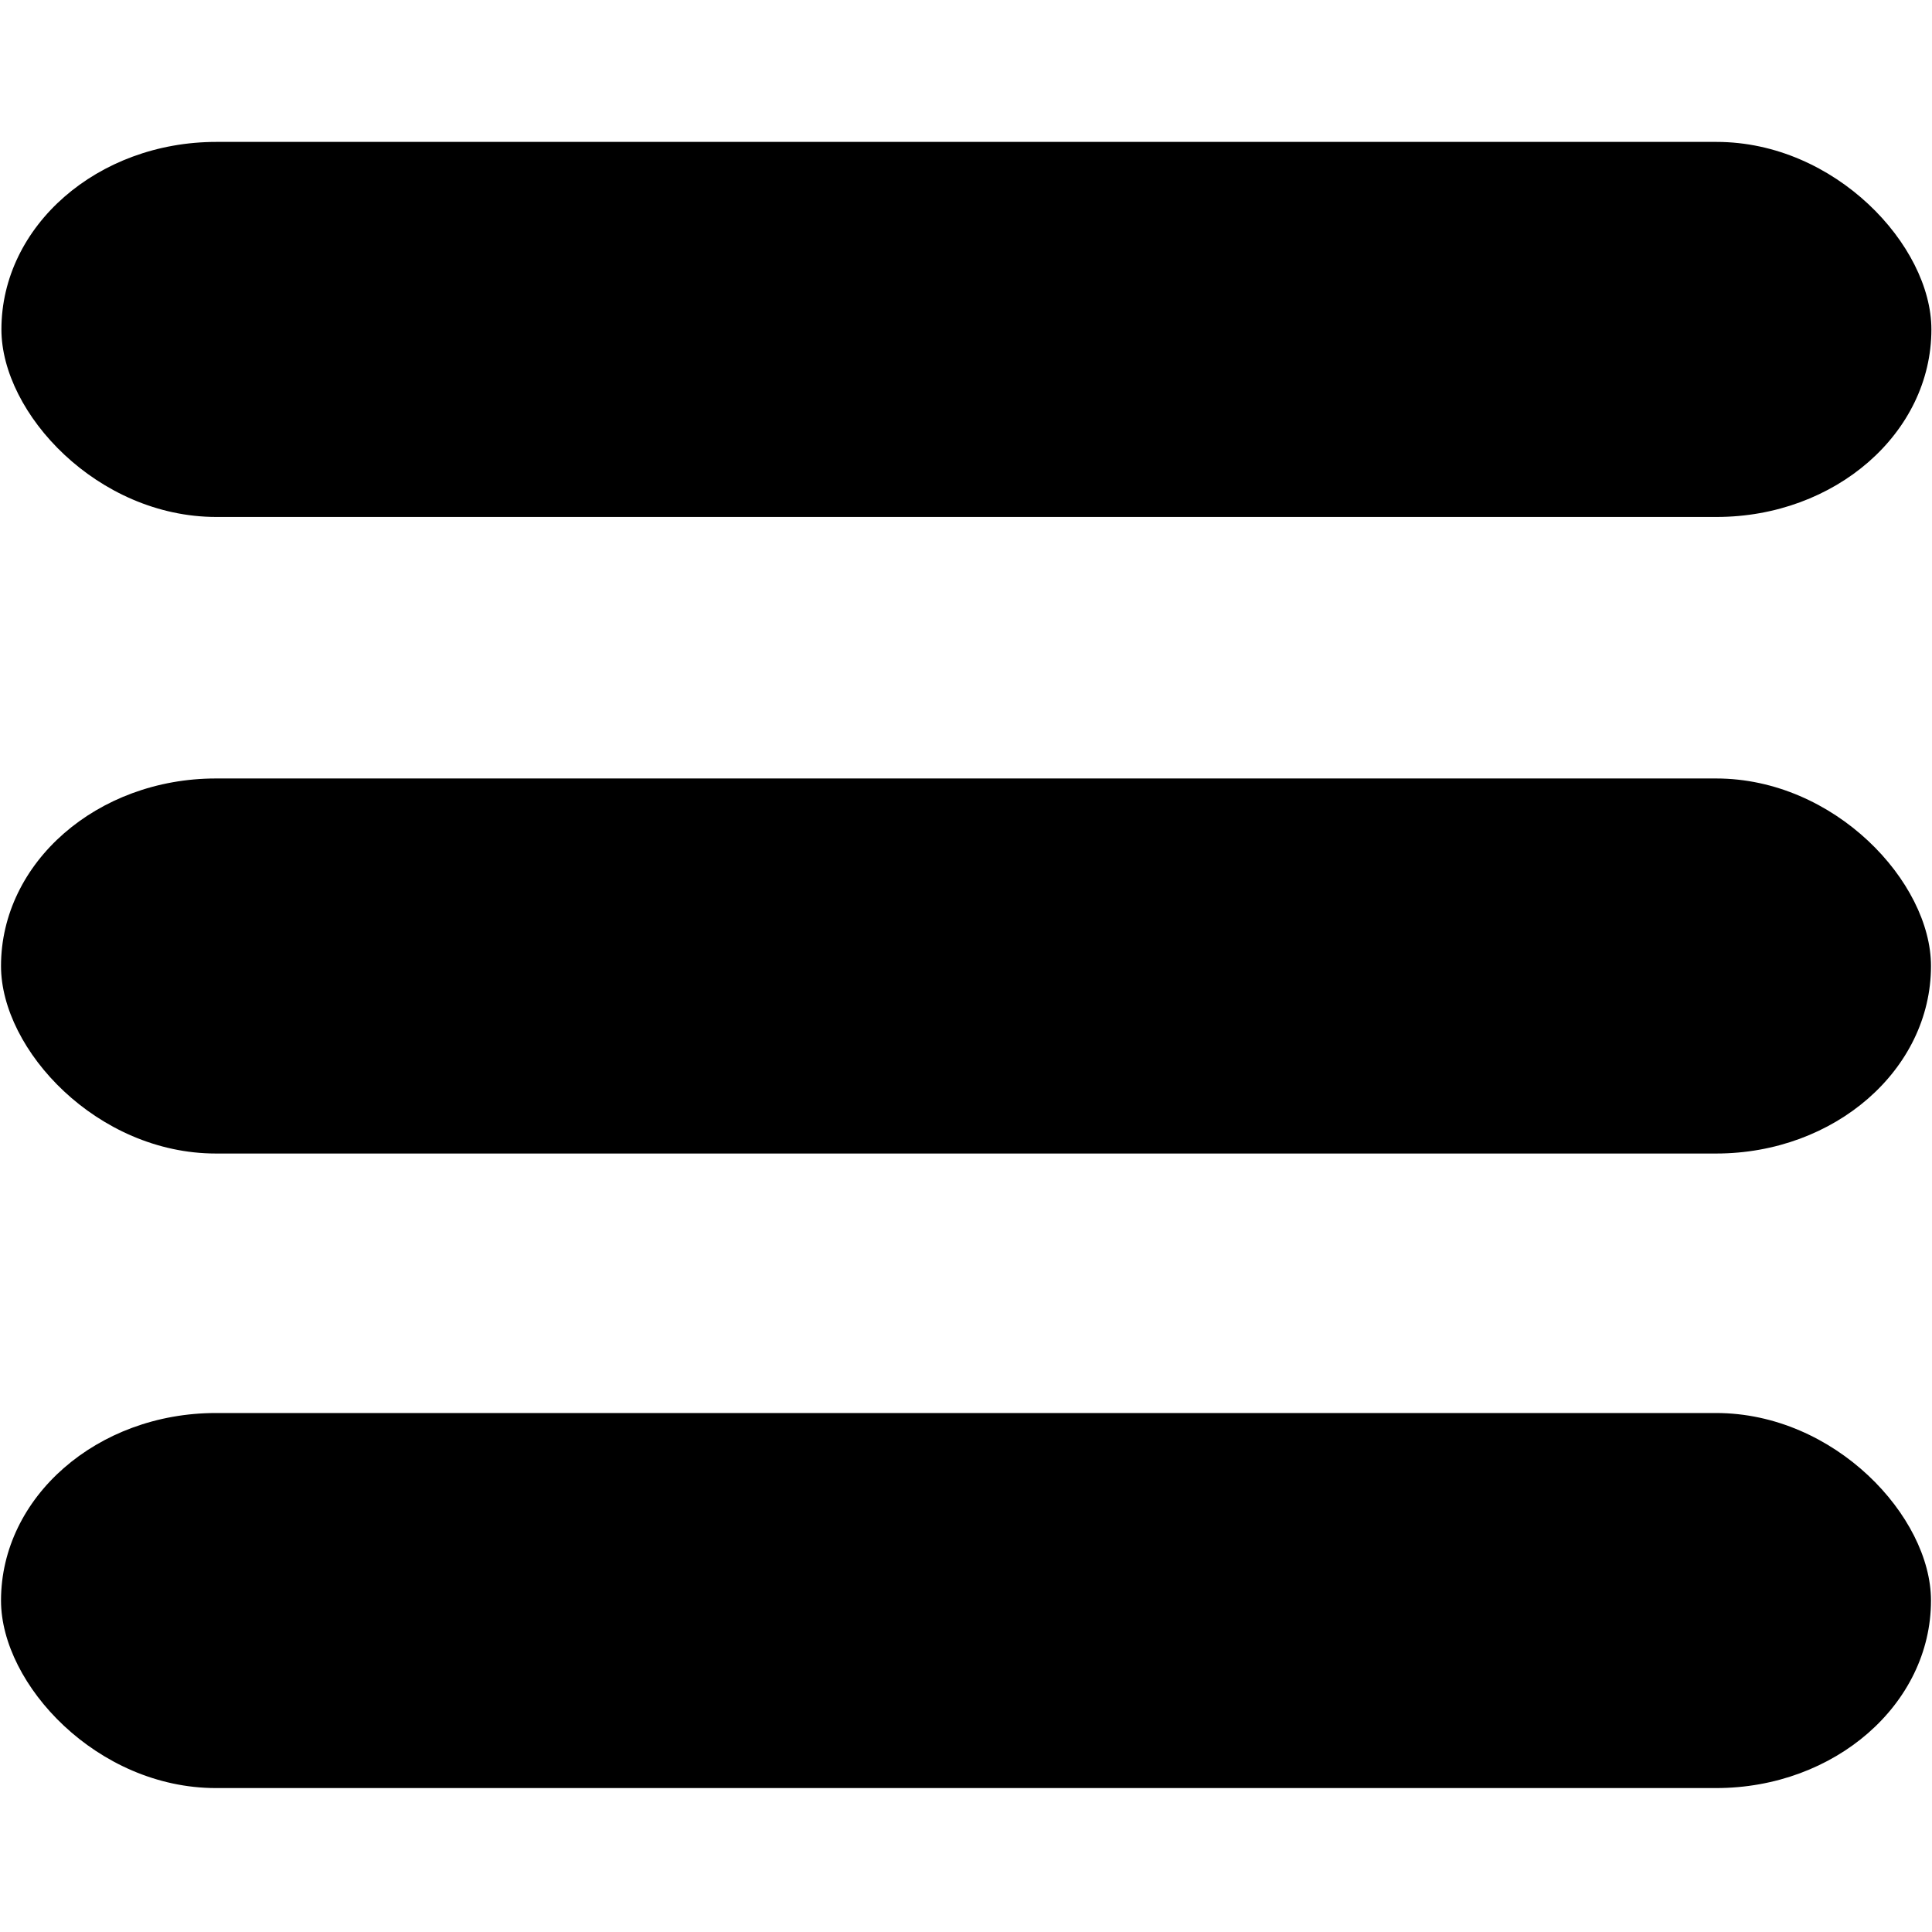 <svg width="36" height="36" version="1.1" viewBox="0 0 9.52 9.53" xmlns="http://www.w3.org/2000/svg"><g><rect x=".002" y=".7" width="9.52" height="1.85" rx="1.06" ry="1.62"/><rect x="-4.73e-9" y="6.97" width="9.52" height="1.85" rx="1.06" ry="1.62"/><rect y="3.84" width="9.52" height="1.85" rx="1.06" ry="1.62"/></g></svg>
